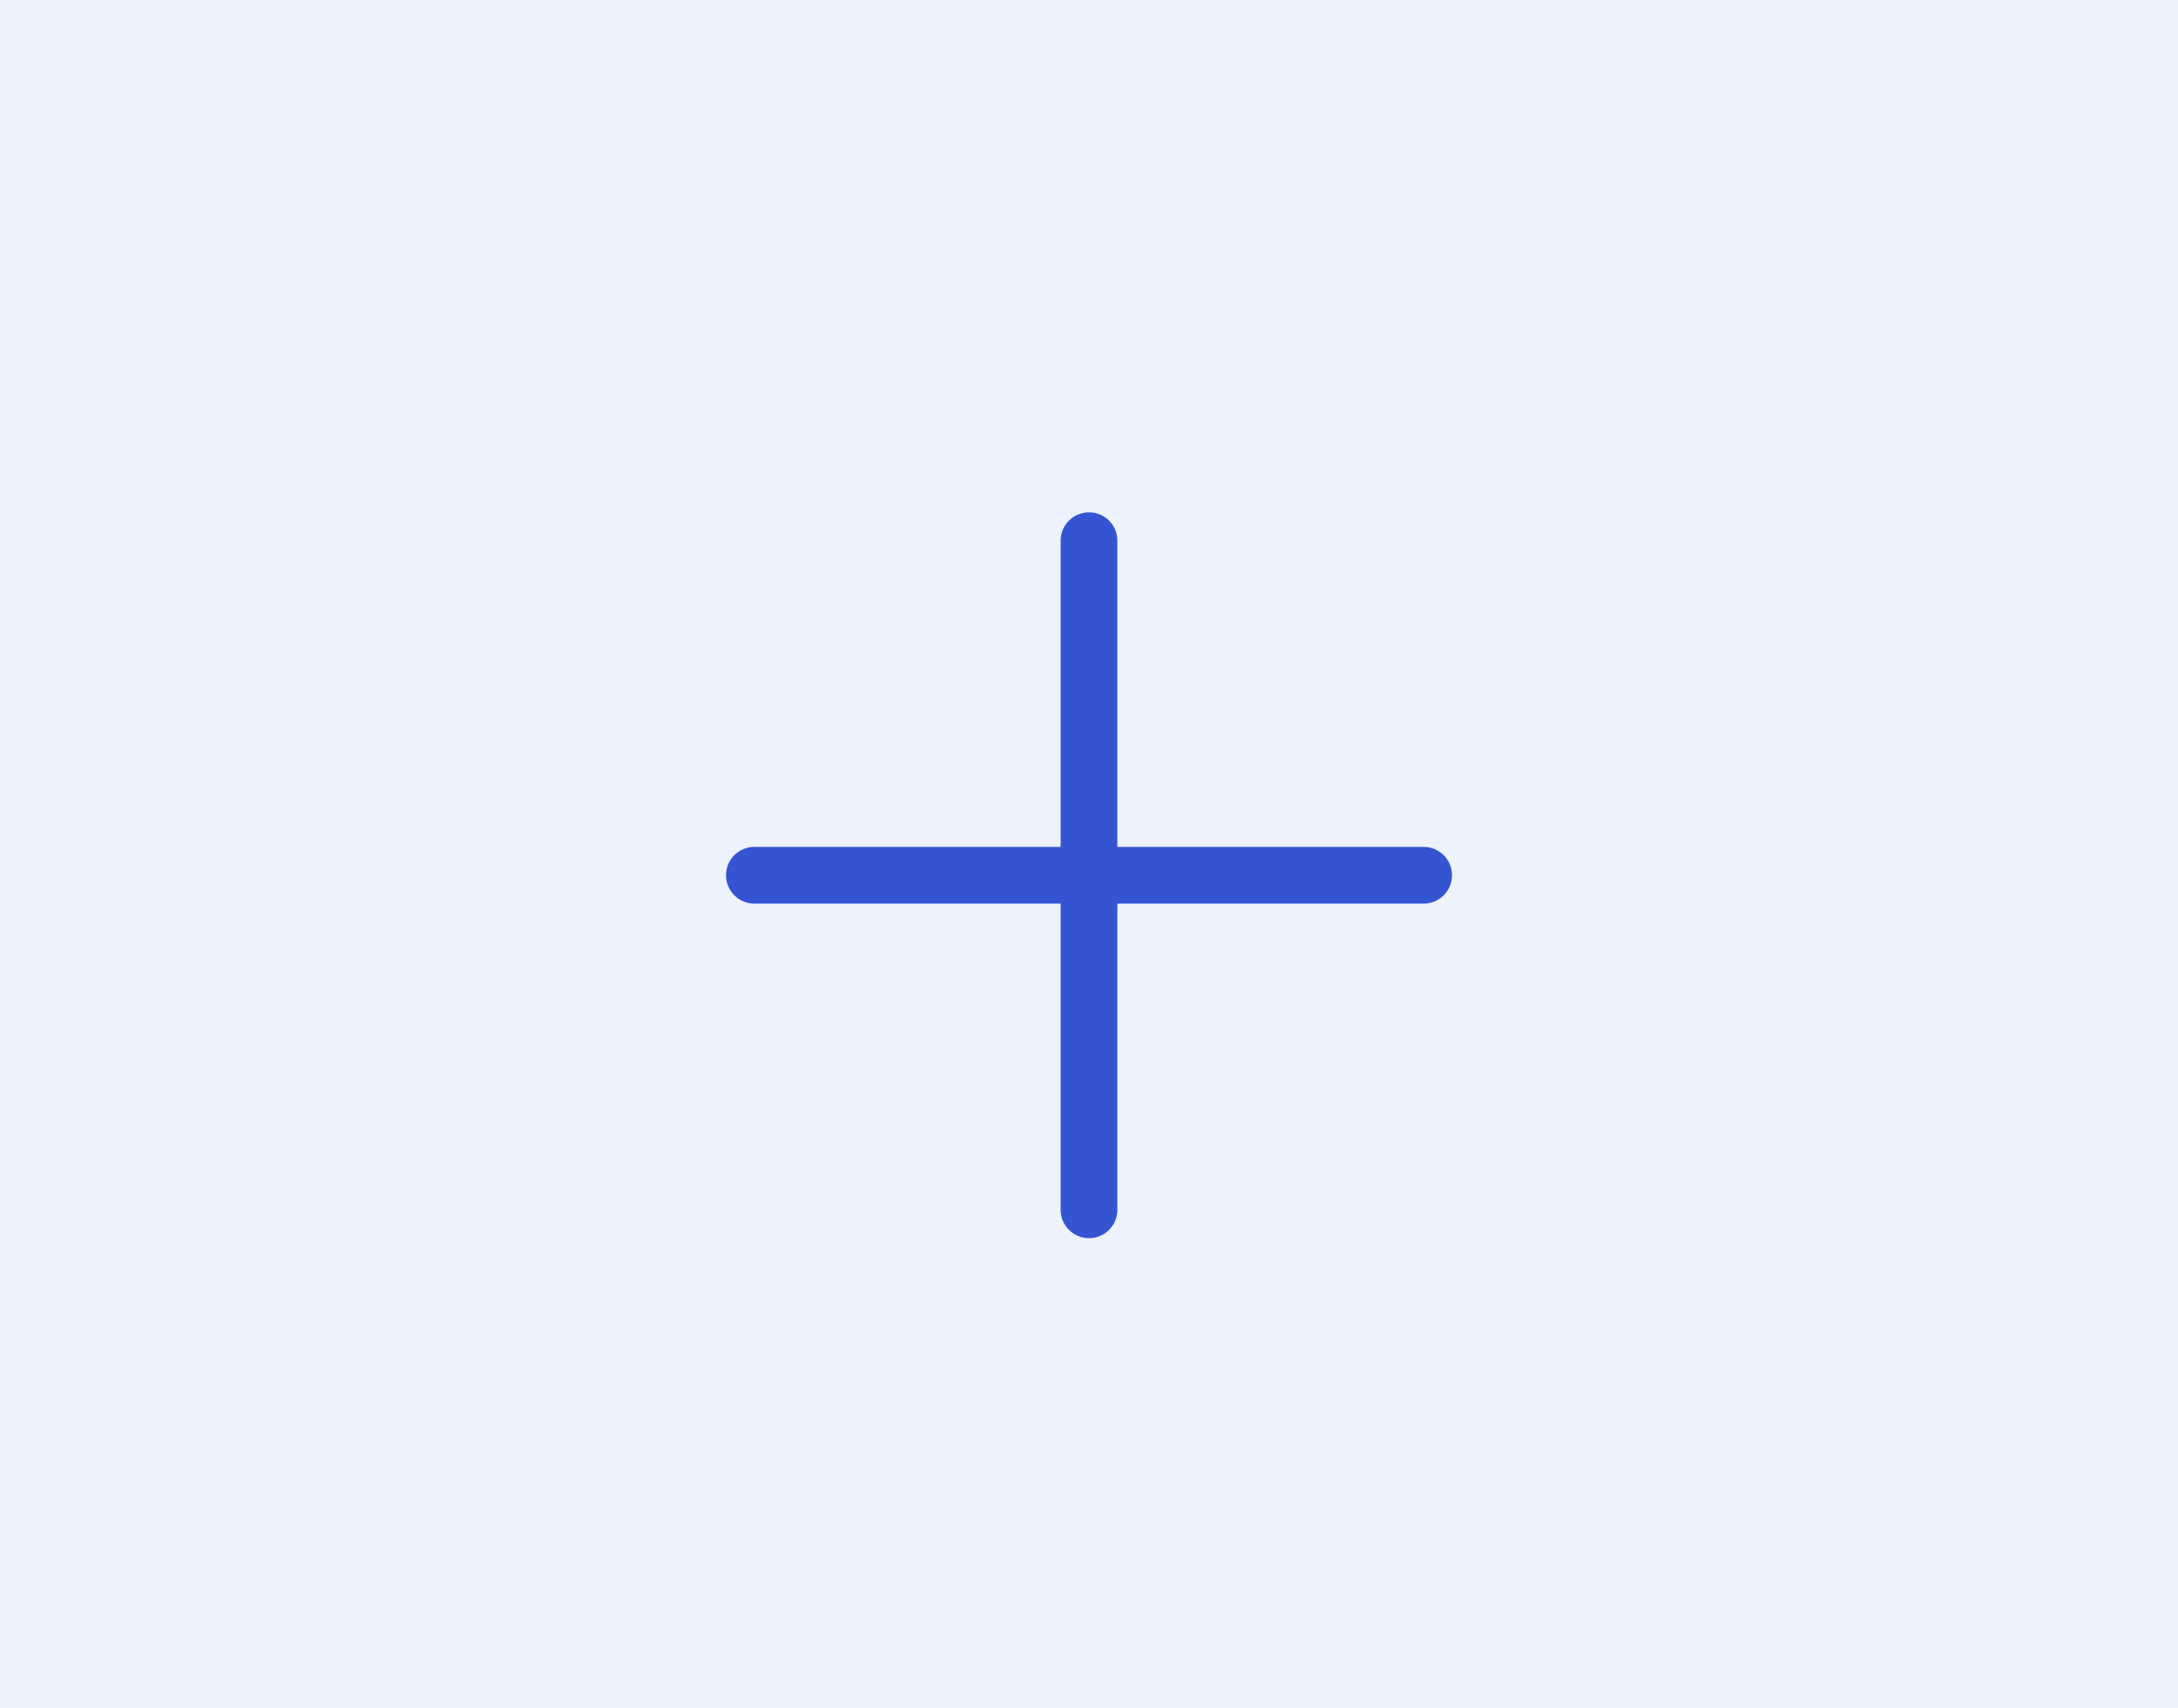 <svg width="51" height="40" viewBox="0 0 51 40" fill="none" xmlns="http://www.w3.org/2000/svg">
<rect width="51" height="40" fill="#ECF2FE"/>
<path d="M33.336 19.836H26.164V12.664C26.164 12.297 25.867 12 25.5 12C25.133 12 24.836 12.297 24.836 12.664V19.836H17.664C17.297 19.836 17 20.133 17 20.5C17 20.867 17.297 21.164 17.664 21.164H24.836V28.336C24.836 28.703 25.133 29 25.5 29C25.867 29 26.164 28.703 26.164 28.336V21.164H33.336C33.703 21.164 34 20.867 34 20.5C34 20.133 33.703 19.836 33.336 19.836Z" fill="#3454D1"/>
</svg>
